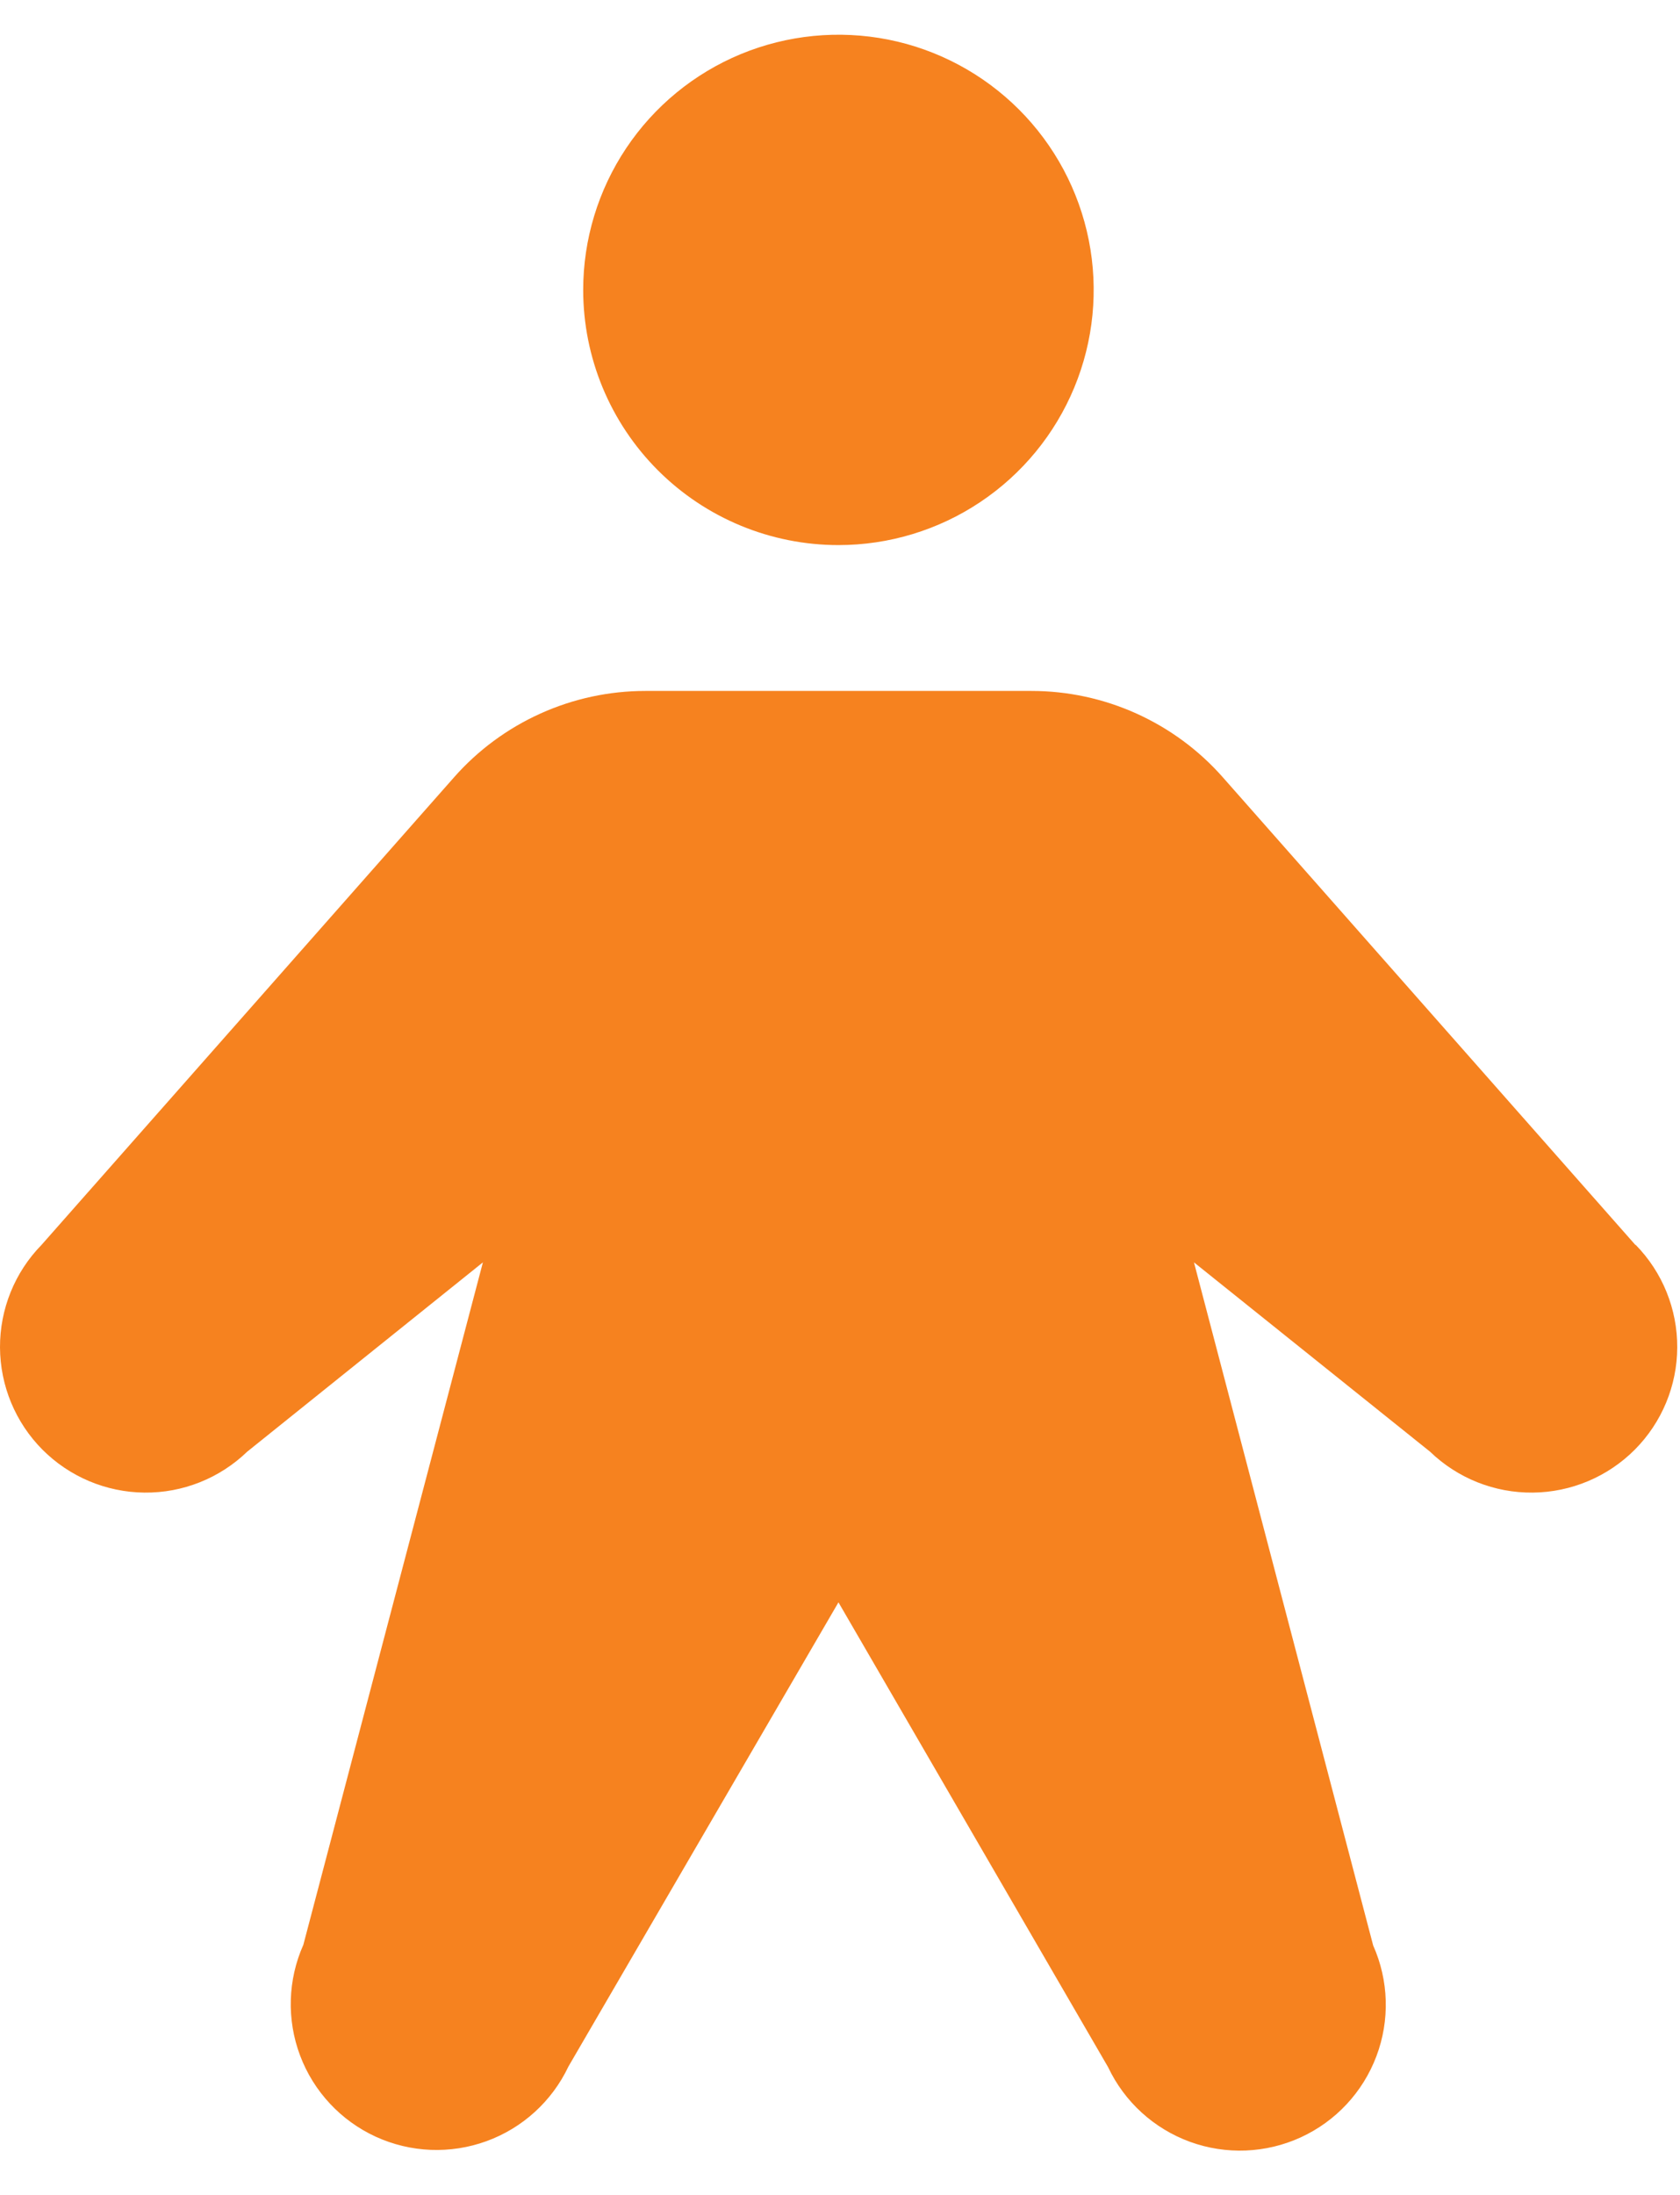 <svg width="36" height="47" viewBox="0 0 36 47" fill="none" xmlns="http://www.w3.org/2000/svg">
<path d="M12.497 6.208C12.497 5.127 12.818 4.071 13.419 3.172C14.02 2.273 14.874 1.573 15.873 1.159C16.873 0.746 17.973 0.638 19.034 0.848C20.095 1.059 21.069 1.58 21.834 2.344C22.599 3.108 23.12 4.082 23.331 5.142C23.542 6.202 23.434 7.3 23.02 8.299C22.606 9.297 21.905 10.151 21.005 10.751C20.106 11.352 19.048 11.672 17.967 11.672C16.516 11.672 15.125 11.097 14.099 10.072C13.073 9.047 12.497 7.657 12.497 6.208ZM35.043 26.657L26.204 16.645C25.691 16.063 25.059 15.598 24.352 15.279C23.645 14.96 22.878 14.795 22.102 14.795H13.831C13.055 14.795 12.288 14.96 11.581 15.279C10.874 15.598 10.242 16.063 9.729 16.645L0.89 26.657C0.316 27.243 -0.003 28.032 2.88353e-05 28.852C0.004 29.673 0.33 30.459 0.909 31.041C1.488 31.622 2.273 31.953 3.094 31.961C3.915 31.97 4.706 31.655 5.297 31.085L10.348 27.031L6.5 41.645C6.166 42.395 6.141 43.248 6.431 44.017C6.721 44.786 7.304 45.41 8.051 45.753C8.799 46.096 9.652 46.13 10.425 45.849C11.198 45.568 11.829 44.993 12.181 44.25L17.967 34.311L23.745 44.264C24.096 45.007 24.727 45.581 25.5 45.863C26.273 46.144 27.126 46.11 27.874 45.767C28.622 45.424 29.204 44.8 29.494 44.031C29.785 43.262 29.76 42.409 29.425 41.658L25.585 27.031L30.644 31.085C31.235 31.655 32.026 31.97 32.847 31.961C33.668 31.953 34.453 31.622 35.032 31.041C35.611 30.459 35.938 29.673 35.941 28.852C35.944 28.032 35.625 27.243 35.051 26.657H35.043Z" fill="#F6821F"/>
</svg>

